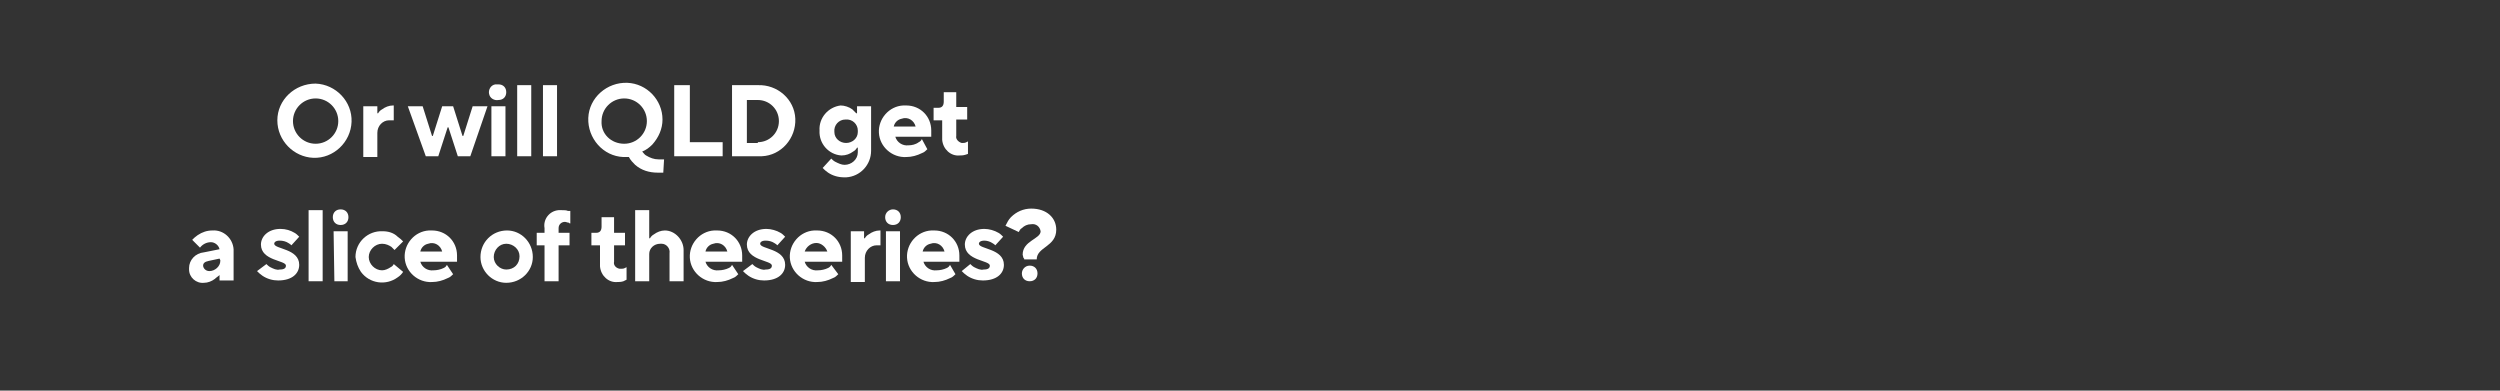 <?xml version="1.0" encoding="utf-8"?>
<!-- Generator: Adobe Illustrator 25.3.1, SVG Export Plug-In . SVG Version: 6.00 Build 0)  -->
<svg version="1.1" id="Layer_1" xmlns="http://www.w3.org/2000/svg" xmlns:xlink="http://www.w3.org/1999/xlink" x="0px" y="0px"
	 viewBox="0 0 320 50" style="enable-background:new 0 0 320 50;" xml:space="preserve">
<rect x="0" y="0" width="320" height="50" fill="#333333" stroke="none"/>
<style type="text/css">
	.st0{fill:#FFFFFF;}
</style>
<path class="st0" d="M40.4,10.7c2.6,0.1,4.7,2.3,4.6,4.9c-0.1,2.6-2.3,4.7-4.9,4.6c-2.5-0.1-4.6-2.2-4.6-4.8
	C35.5,12.8,37.7,10.7,40.4,10.7C40.4,10.7,40.4,10.7,40.4,10.7z M40.4,18.4c1.6,0,2.9-1.3,2.9-2.9c0-1.6-1.3-2.9-2.9-2.9
	c-1.6,0-2.9,1.3-2.9,2.9c0,0,0,0,0,0C37.5,17.1,38.8,18.4,40.4,18.4C40.4,18.4,40.4,18.4,40.4,18.4z"/>
<path class="st0" d="M46.5,13.6h1.8v0.9h0.1c0.1-0.2,0.3-0.4,0.5-0.5c0.4-0.3,0.9-0.5,1.4-0.5h0.1v1.9h-0.2c-0.1,0-0.3,0-0.4,0
	c-0.8,0-1.5,0.7-1.5,1.6c0,0,0,0,0,0.1v3h-1.8V13.6z"/>
<path class="st0" d="M52.2,13.6h1.9l1.2,3.8h0.1l1.2-3.8H58l1.2,3.8h0.1l1.2-3.8h1.9L60.2,20h-1.6l-1.2-3.7h-0.1L56.1,20h-1.6
	L52.2,13.6z"/>
<path class="st0" d="M63.8,10.8c0.6,0,1,0.4,1,1s-0.4,1-1,1c-0.5,0.1-1.1-0.2-1.2-0.8c-0.1-0.5,0.2-1.1,0.8-1.2
	C63.5,10.8,63.6,10.8,63.8,10.8L63.8,10.8z M62.9,13.6h1.8V20h-1.8L62.9,13.6z"/>
<path class="st0" d="M66.2,10.9h1.8V20h-1.8V10.9z"/>
<path class="st0" d="M69.5,10.9h1.8V20h-1.8V10.9z"/>
<path class="st0" d="M84.9,22.1h-0.2h-0.5c-1.1,0-2.1-0.3-2.9-1c-0.3-0.3-0.6-0.6-0.8-1h-0.2c-0.2,0-0.3,0-0.5,0
	c-2.6-0.1-4.6-2.4-4.5-5c0.1-2.6,2.4-4.6,5-4.5c2.5,0.1,4.5,2.2,4.5,4.7c0,1.2-0.5,2.3-1.3,3.2c-0.4,0.4-0.8,0.7-1.3,0.9
	c0.2,0.2,0.3,0.4,0.5,0.5c0.5,0.3,1,0.5,1.6,0.5h0.4H85L84.9,22.1z M79.9,18.4c1.6,0,2.9-1.3,2.9-2.9s-1.3-2.9-2.9-2.9
	s-2.9,1.3-2.9,2.9c0,0,0,0,0,0C76.9,17.1,78.2,18.4,79.9,18.4C79.9,18.4,79.9,18.4,79.9,18.4z"/>
<path class="st0" d="M86.3,10.9h2v7.3h4.2V20h-6.2V10.9z"/>
<path class="st0" d="M93.6,10.9H97c2.5-0.1,4.7,1.8,4.8,4.3s-1.8,4.7-4.3,4.8c-0.1,0-0.3,0-0.4,0h-3.4V10.9z M97,18.2
	c1.5,0,2.7-1.2,2.7-2.7c0-1.5-1.2-2.7-2.7-2.7h-1.4v5.5H97z"/>
<path class="st0" d="M106.4,20.3c0.1,0.1,0.3,0.3,0.5,0.4c0.4,0.2,0.8,0.4,1.2,0.4c0.9,0,1.7-0.7,1.7-1.6c0,0,0-0.1,0-0.1v-0.5h-0.1
	c-0.1,0.2-0.3,0.4-0.5,0.5c-0.4,0.3-0.9,0.5-1.5,0.5c-1.6-0.1-2.9-1.5-2.8-3.2c-0.1-1.6,1.1-3,2.7-3.2c0.5,0,1.1,0.2,1.5,0.5
	c0.2,0.2,0.3,0.3,0.5,0.5h0.1v-0.9h1.8v5.7c0,1.8-1.4,3.3-3.2,3.4c-0.1,0-0.2,0-0.2,0c-0.8,0-1.5-0.2-2.1-0.6
	c-0.3-0.2-0.5-0.4-0.7-0.6L106.4,20.3z M109.8,16.7c0-0.8-0.7-1.5-1.6-1.4c-0.8,0-1.5,0.7-1.4,1.6c0,0.8,0.7,1.4,1.5,1.4
	c0.8,0,1.5-0.6,1.5-1.4C109.8,16.8,109.8,16.7,109.8,16.7z"/>
<path class="st0" d="M118.7,19.1c-0.2,0.2-0.4,0.4-0.7,0.5c-0.6,0.3-1.3,0.5-2,0.5c-1.8,0.1-3.4-1.3-3.5-3.1s1.3-3.4,3.1-3.5
	c0.1,0,0.2,0,0.4,0c1.8,0,3.2,1.4,3.2,3.2v0c0,0.2,0,0.4,0,0.6v0.2h-4.6c0.2,0.7,0.9,1.2,1.7,1.1c0.4,0,0.9-0.1,1.3-0.4
	c0.2-0.1,0.3-0.2,0.4-0.4L118.7,19.1z M117.2,16.2c-0.2-0.8-1-1.3-1.8-1c-0.5,0.1-0.9,0.5-1,1H117.2z"/>
<path class="st0" d="M120.6,15.4h-1.1v-1.6h0.6c0.5,0,0.7-0.3,0.7-0.8v-1.2h1.6v1.9h1.4v1.6h-1.4v2.1c-0.1,0.4,0.3,0.8,0.7,0.9
	c0,0,0.1,0,0.1,0c0.2,0,0.3,0,0.5-0.1l0.2-0.1v1.6l-0.3,0.1c-0.3,0.1-0.6,0.1-0.8,0.1c-1.1,0.1-2.1-0.8-2.2-2c0-0.1,0-0.3,0-0.4
	L120.6,15.4z"/>
<path class="st0" d="M28.1,35.2L28.1,35.2c-0.2,0.2-0.4,0.3-0.6,0.5c-0.4,0.3-0.9,0.5-1.4,0.5c-1,0.1-1.9-0.7-1.9-1.7
	c0-0.1,0-0.1,0-0.2c0-1,0.8-1.9,1.9-2l2-0.4c-0.1-0.5-0.6-0.9-1.1-0.9c-0.6,0-1.1,0.3-1.4,0.7l-1-1c0.2-0.2,0.4-0.4,0.7-0.6
	c0.6-0.4,1.2-0.6,1.9-0.6c1.4-0.1,2.6,1,2.7,2.4c0,0,0,0,0,0v4h-1.8V35.2z M28.1,33.1l-1.4,0.3C26.2,33.5,26,33.7,26,34
	s0.3,0.7,0.8,0.7c0.7,0,1.4-0.6,1.4-1.3c0,0,0-0.1,0-0.1L28.1,33.1z"/>
<path class="st0" d="M34.1,33.8c0.1,0.1,0.3,0.3,0.5,0.4c0.4,0.2,0.8,0.4,1.2,0.3c0.6,0,0.8-0.2,0.8-0.5c0-0.7-3.2-0.6-3.2-2.7
	c0-1,0.9-2,2.5-2c0.7,0,1.3,0.2,1.8,0.5c0.2,0.1,0.4,0.3,0.6,0.5l-1,1.1c-0.1-0.1-0.2-0.2-0.4-0.3c-0.3-0.2-0.7-0.3-1.1-0.3
	c-0.5,0-0.7,0.2-0.7,0.4c0,0.7,3.2,0.6,3.2,2.7c0,1.1-0.9,2-2.7,2c-0.7,0-1.4-0.2-2-0.6c-0.3-0.2-0.5-0.4-0.7-0.6L34.1,33.8z"/>
<path class="st0" d="M39.5,26.9h1.8V36h-1.8V26.9z"/>
<path class="st0" d="M43.6,26.8c0.6,0,1,0.4,1,1s-0.4,1-1,1s-1-0.4-1-1S43,26.8,43.6,26.8z M42.7,29.6h1.8V36h-1.7L42.7,29.6z"/>
<path class="st0" d="M51.6,34.8c-0.2,0.3-0.4,0.5-0.7,0.7c-1.5,1.1-3.6,0.8-4.7-0.7c-0.4-0.6-0.6-1.2-0.7-1.9c0-1.9,1.6-3.4,3.5-3.3
	c0.7,0,1.4,0.2,1.9,0.7c0.3,0.2,0.5,0.4,0.7,0.6l-1.1,1.1c-0.1-0.1-0.3-0.3-0.4-0.4c-0.3-0.2-0.7-0.4-1.2-0.4
	c-0.9,0-1.7,0.8-1.7,1.7c0,0.9,0.8,1.7,1.7,1.7c0.4,0,0.8-0.2,1.1-0.4c0.2-0.1,0.3-0.2,0.4-0.4L51.6,34.8z"/>
<path class="st0" d="M58,35.1c-0.2,0.2-0.4,0.4-0.7,0.5c-0.6,0.3-1.3,0.5-2,0.5c-1.8,0.1-3.4-1.3-3.5-3.1c-0.1-1.8,1.3-3.4,3.1-3.5
	c0.1,0,0.2,0,0.4,0c1.8,0,3.2,1.4,3.2,3.2c0,0.2,0,0.4,0,0.6v0.2h-4.7c0.2,0.7,0.9,1.2,1.7,1.1c0.4,0,0.9-0.1,1.3-0.3
	c0.2-0.1,0.3-0.2,0.4-0.4L58,35.1z M56.6,32.2c-0.2-0.8-1-1.3-1.8-1c-0.5,0.1-0.9,0.5-1,1H56.6z"/>
<path class="st0" d="M64.9,29.5c1.8,0,3.3,1.5,3.3,3.4c0,1.8-1.5,3.3-3.4,3.3c-1.8,0-3.3-1.5-3.3-3.3C61.5,31,63,29.5,64.9,29.5
	C64.9,29.5,64.9,29.5,64.9,29.5z M66.5,32.8c0-0.9-0.8-1.6-1.7-1.6c-0.9,0-1.6,0.8-1.6,1.7c0,0.9,0.8,1.6,1.6,1.6
	C65.8,34.5,66.5,33.8,66.5,32.8C66.5,32.9,66.5,32.8,66.5,32.8z"/>
<path class="st0" d="M69.7,31.4h-1v-1.6h1v-0.6c-0.2-1.1,0.6-2.2,1.8-2.3c0.1,0,0.2,0,0.4,0c0.3,0,0.6,0,0.8,0.1L73,27v1.6
	c-0.1,0-0.1,0-0.2-0.1c-0.2,0-0.3-0.1-0.5-0.1c-0.4,0-0.8,0.3-0.8,0.8c0,0.1,0,0.1,0,0.2v0.4h1.4v1.6h-1.4V36h-1.8V31.4z"/>
<path class="st0" d="M76.8,31.4h-1.1v-1.6h0.6c0.5,0,0.7-0.3,0.7-0.8v-1.2h1.6v2H80v1.6h-1.4v2.1c-0.1,0.4,0.2,0.8,0.7,0.9
	c0.1,0,0.1,0,0.2,0c0.2,0,0.3,0,0.5-0.1l0.2-0.1v1.6L79.8,36c-0.3,0.1-0.6,0.1-0.8,0.1c-1.1,0.1-2.1-0.8-2.2-2c0-0.1,0-0.2,0-0.4
	V31.4z"/>
<path class="st0" d="M81.3,26.9h1.8v3.6h0.1c0.1-0.2,0.3-0.4,0.5-0.5c0.4-0.3,0.9-0.5,1.4-0.5c1.3,0,2.4,1.2,2.4,2.5
	c0,0.1,0,0.1,0,0.2V36h-1.8v-3.6c0.1-0.6-0.4-1.2-1-1.2c-0.1,0-0.1,0-0.2,0c-0.8,0-1.4,0.6-1.4,1.3c0,0,0,0.1,0,0.1V36h-1.8V26.9z"
	/>
<path class="st0" d="M94.5,35.1c-0.2,0.2-0.4,0.4-0.7,0.5c-0.6,0.3-1.3,0.5-2,0.5c-1.8,0.1-3.4-1.3-3.5-3.1
	c-0.1-1.8,1.3-3.4,3.1-3.5c0.1,0,0.2,0,0.4,0c1.8,0,3.2,1.4,3.2,3.2c0,0.2,0,0.4,0,0.6v0.2h-4.7c0.2,0.7,0.9,1.2,1.7,1.1
	c0.4,0,0.9-0.1,1.3-0.3c0.2-0.1,0.3-0.2,0.4-0.4L94.5,35.1z M93.1,32.2c-0.2-0.8-1-1.3-1.8-1c-0.5,0.1-0.9,0.5-1,1H93.1z"/>
<path class="st0" d="M96.3,33.8c0.1,0.1,0.3,0.3,0.5,0.4c0.4,0.2,0.8,0.4,1.2,0.3c0.6,0,0.8-0.2,0.8-0.5c0-0.7-3.2-0.6-3.2-2.7
	c0-1,0.9-2,2.5-2c0.6,0,1.3,0.2,1.8,0.5c0.2,0.1,0.4,0.3,0.6,0.5l-1,1.1c-0.1-0.1-0.2-0.2-0.4-0.3c-0.3-0.2-0.7-0.3-1.1-0.3
	c-0.5,0-0.7,0.2-0.7,0.4c0,0.7,3.2,0.6,3.2,2.7c0,1.1-0.9,2-2.7,2c-0.7,0-1.4-0.2-2-0.6c-0.3-0.2-0.5-0.4-0.7-0.6L96.3,33.8z"/>
<path class="st0" d="M107.3,35.1c-0.2,0.2-0.4,0.4-0.7,0.5c-0.6,0.3-1.3,0.5-2,0.5c-1.8,0.1-3.4-1.3-3.5-3.1
	c-0.1-1.8,1.3-3.4,3.1-3.5c0.1,0,0.2,0,0.4,0c1.8,0,3.2,1.4,3.2,3.2l0,0c0,0.2,0,0.4,0,0.6v0.2H103c0.2,0.7,0.9,1.2,1.7,1.1
	c0.4,0,0.9-0.1,1.3-0.3c0.2-0.1,0.3-0.2,0.4-0.4L107.3,35.1z M105.9,32.2c-0.2-0.6-0.8-1.1-1.4-1.1c-0.7,0-1.3,0.5-1.5,1.1
	L105.9,32.2z"/>
<path class="st0" d="M108.8,29.6h1.8v0.9h0.1c0.1-0.2,0.3-0.4,0.5-0.5c0.4-0.3,0.9-0.5,1.4-0.5h0.1v1.9h-0.1c-0.1,0-0.3,0-0.4,0
	c-0.8,0-1.5,0.7-1.5,1.6c0,0,0,0.1,0,0.1v3h-1.8V29.6z"/>
<path class="st0" d="M114.3,26.8c0.6,0,1,0.4,1,1s-0.4,1-1,1s-1-0.4-1-1S113.8,26.8,114.3,26.8z M113.4,29.6h1.8V36h-1.8V29.6z"/>
<path class="st0" d="M122.3,35.1c-0.2,0.2-0.4,0.4-0.7,0.5c-0.6,0.3-1.3,0.5-2,0.5c-1.8,0.1-3.4-1.3-3.5-3.1
	c-0.1-1.8,1.3-3.4,3.1-3.5c0.1,0,0.2,0,0.4,0c1.8,0,3.2,1.4,3.2,3.2c0,0.2,0,0.4,0,0.6v0.2h-4.6c0.2,0.7,0.9,1.2,1.7,1.1
	c0.4,0,0.9-0.1,1.3-0.3c0.2-0.1,0.3-0.2,0.4-0.4L122.3,35.1z M120.9,32.2c-0.2-0.8-1-1.3-1.8-1c-0.5,0.1-0.9,0.5-1,1H120.9z"/>
<path class="st0" d="M124.2,33.8c0.1,0.1,0.3,0.3,0.5,0.4c0.4,0.2,0.8,0.4,1.2,0.3c0.6,0,0.8-0.2,0.8-0.5c0-0.7-3.2-0.6-3.2-2.7
	c0-1,0.9-2,2.5-2c0.6,0,1.3,0.2,1.8,0.5c0.2,0.1,0.4,0.3,0.6,0.5l-1,1.1c-0.1-0.1-0.2-0.2-0.4-0.3c-0.3-0.2-0.7-0.3-1-0.3
	c-0.5,0-0.7,0.2-0.7,0.4c0,0.7,3.2,0.6,3.2,2.7c0,1.1-0.9,2-2.7,2c-0.7,0-1.4-0.2-2-0.6c-0.3-0.2-0.5-0.4-0.7-0.6L124.2,33.8z"/>
<path class="st0" d="M131.1,33.2c0-0.1,0-0.1-0.1-0.2c0-0.1-0.1-0.3-0.1-0.4c0-1.8,2.3-2,2.3-3c-0.1-0.6-0.6-1-1.2-0.9
	c-0.5,0-0.9,0.2-1.2,0.5c-0.2,0.1-0.3,0.3-0.4,0.5l-1.7-0.8c0.2-0.4,0.4-0.8,0.7-1.1c0.7-0.7,1.6-1.1,2.6-1.1c2,0,3.2,1.2,3.2,2.7
	c0,2.2-2.5,2.2-2.5,3.8H131.1z M131.8,34c0.6,0,1,0.4,1,1s-0.4,1-1,1s-1-0.4-1-1C130.8,34.5,131.2,34,131.8,34
	C131.8,34,131.8,34,131.8,34L131.8,34z"/>
</svg>
